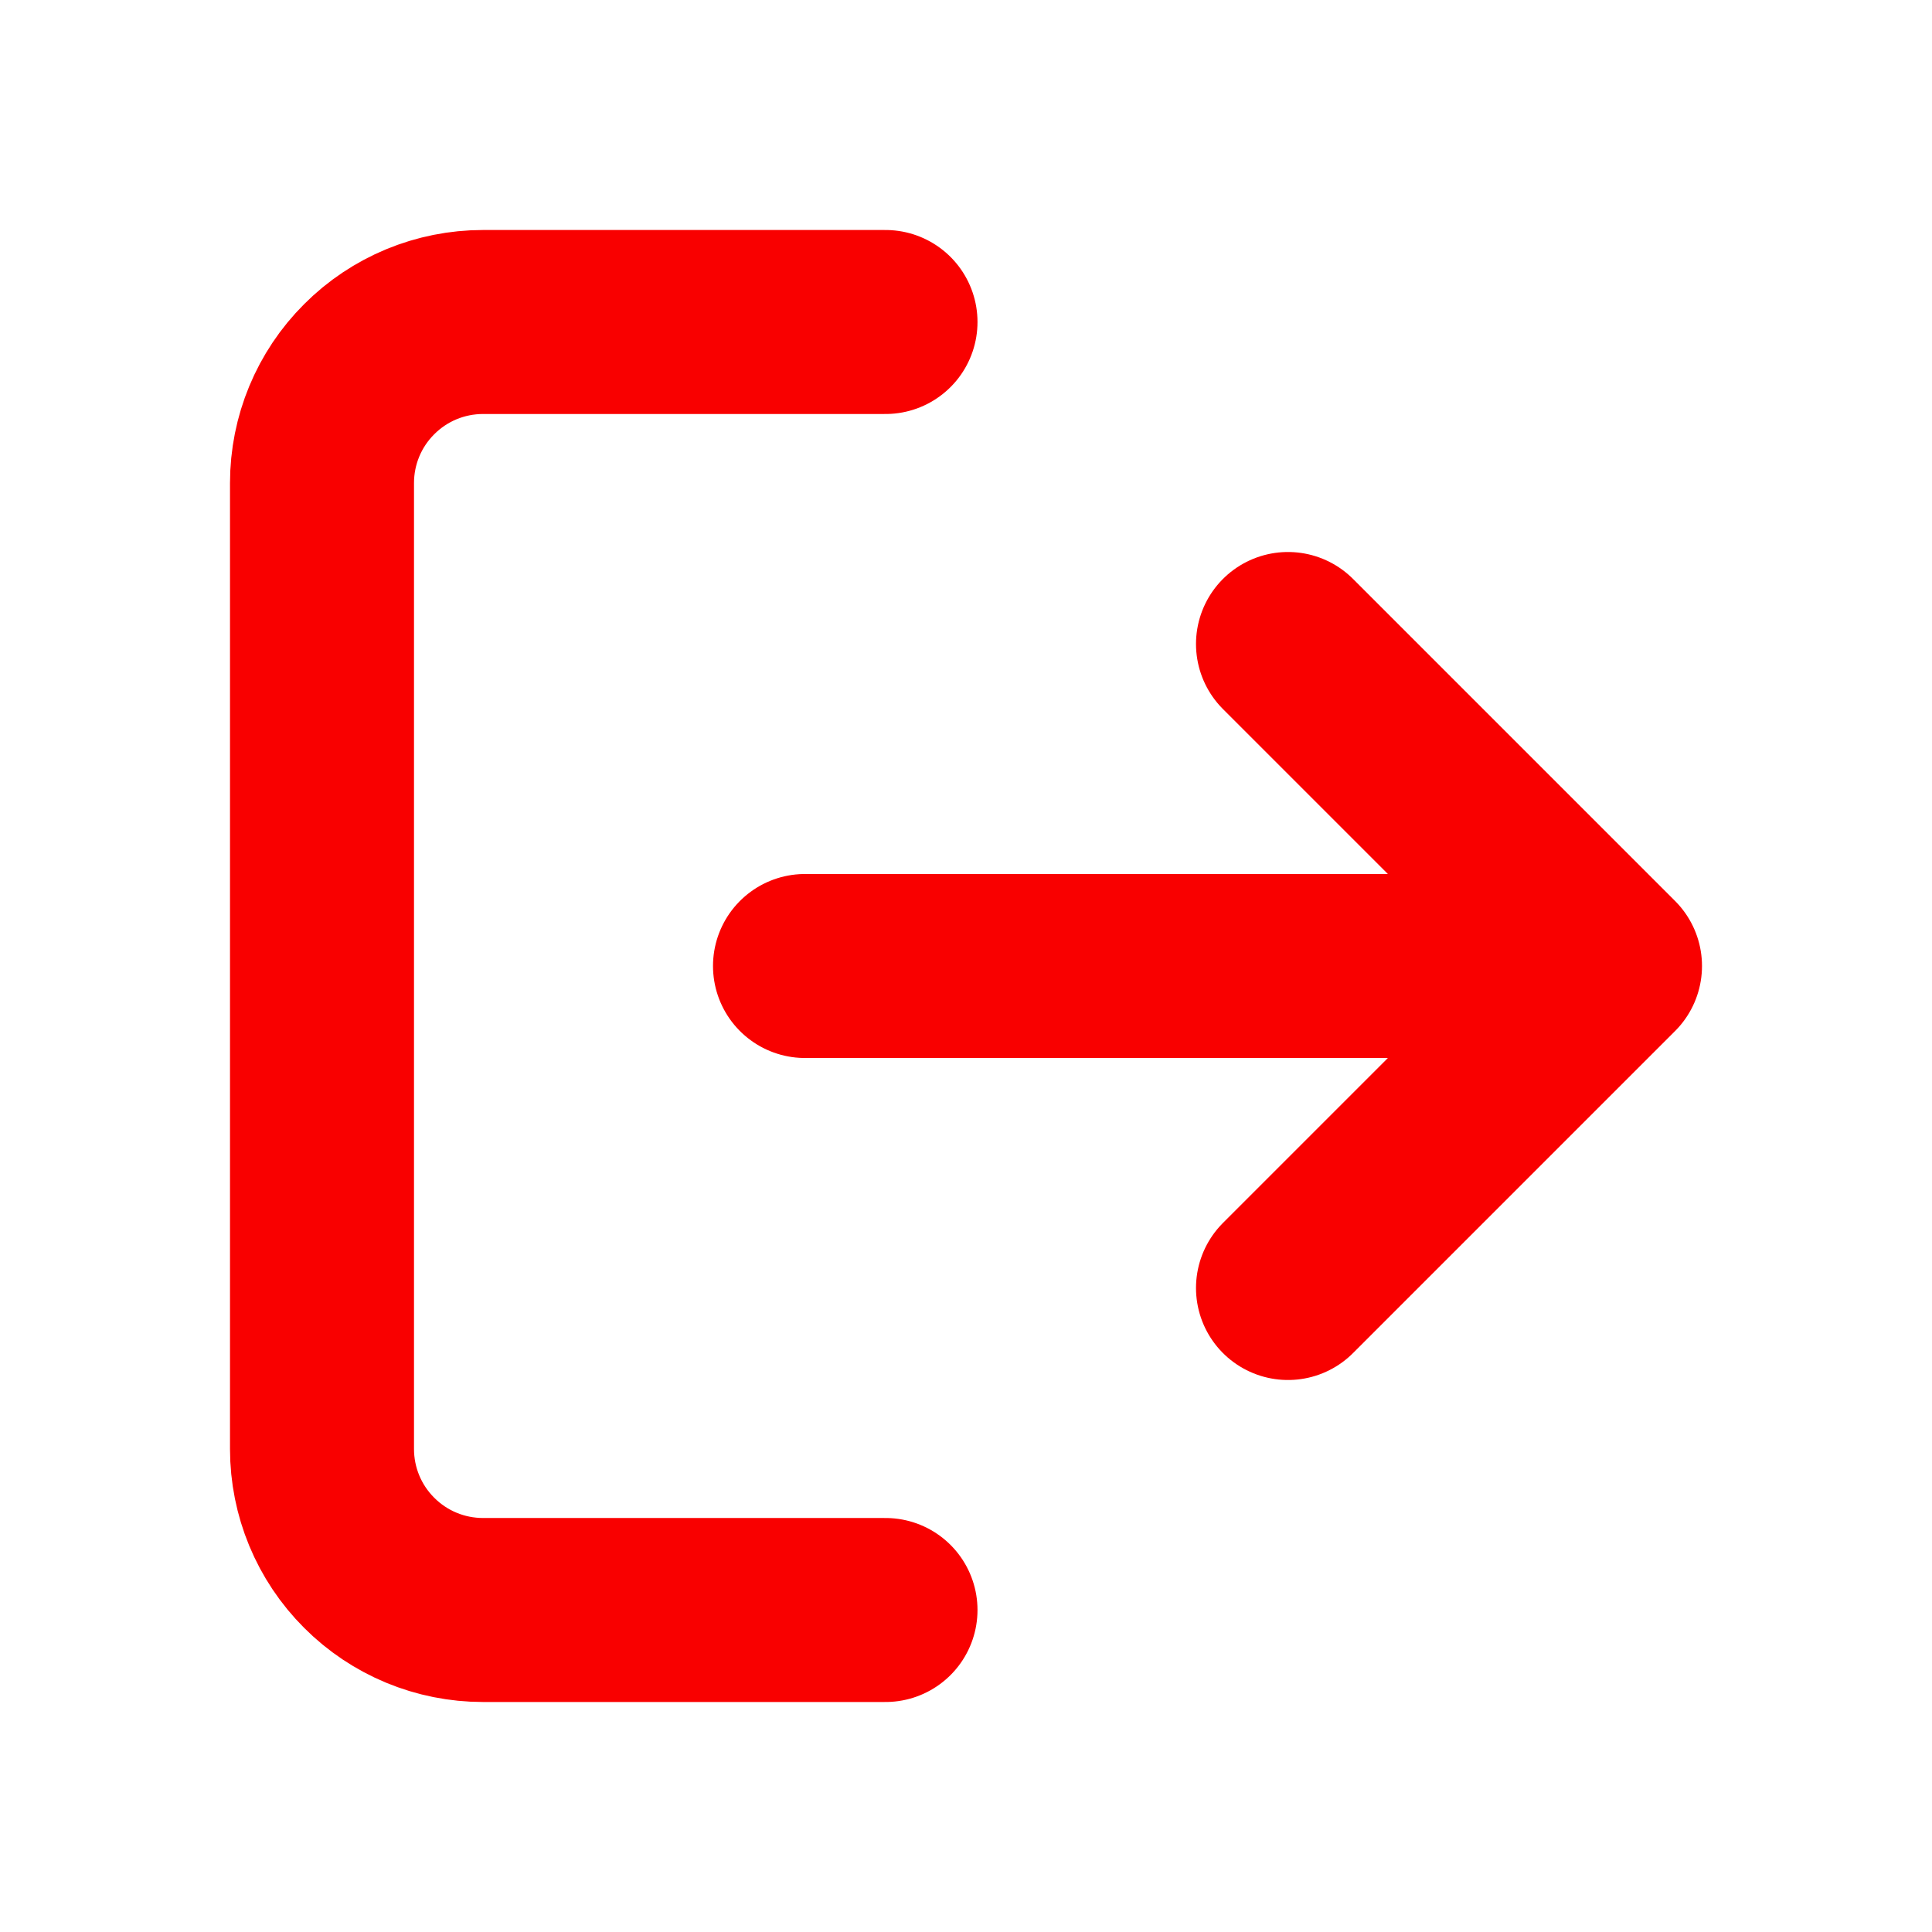 <svg width="21" height="21" viewBox="0 0 21 21" fill="none" xmlns="http://www.w3.org/2000/svg">
<path d="M9.625 17.5H5.25C4.786 17.5 4.341 17.316 4.013 16.987C3.684 16.659 3.5 16.214 3.5 15.75V5.25C3.5 4.786 3.684 4.341 4.013 4.013C4.341 3.684 4.786 3.5 5.25 3.5H9.625M17.5 10.5L14 7M17.5 10.5L14 14M17.5 10.5H8.75" stroke="#F90000" stroke-width="2" stroke-linecap="round" stroke-linejoin="round"/>
</svg>
